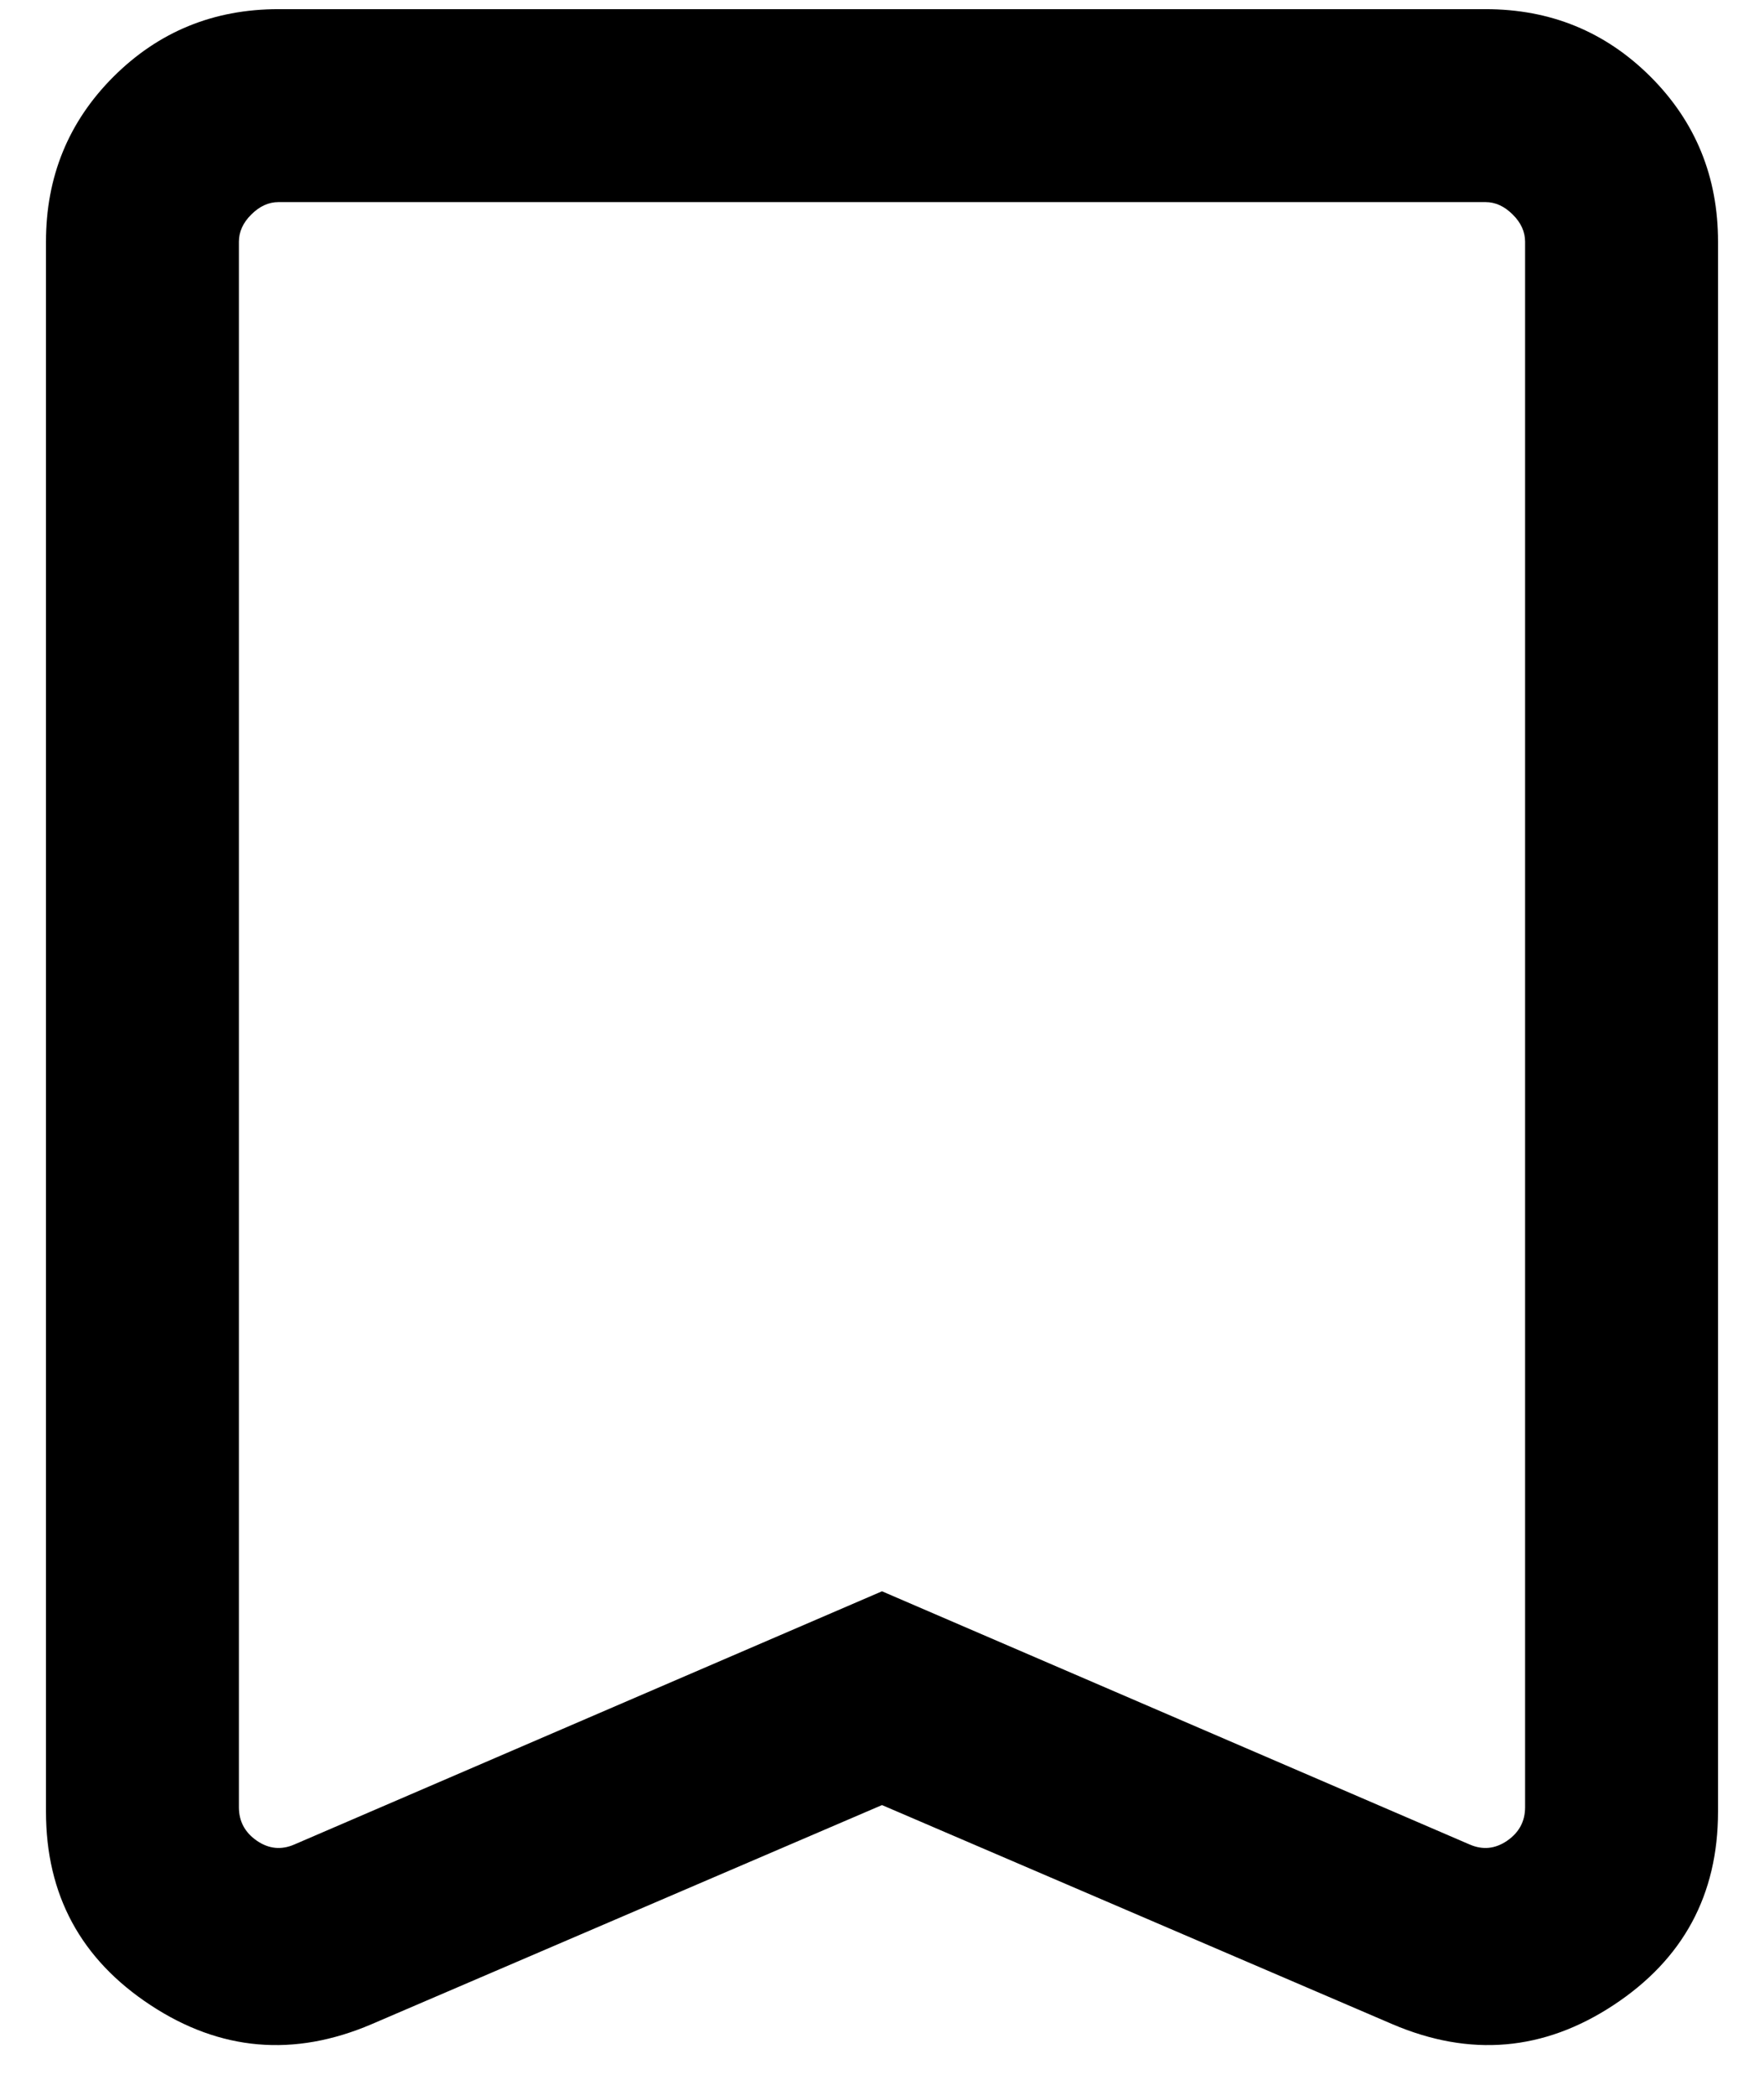 <svg width="16" height="19" viewBox="0 0 16 19" fill="none" xmlns="http://www.w3.org/2000/svg">
<path d="M8 16.372L3.369 18.36C2.666 18.66 1.998 18.603 1.366 18.187C0.733 17.771 0.417 17.186 0.417 16.432V2.192C0.417 1.603 0.621 1.104 1.029 0.696C1.438 0.288 1.936 0.083 2.526 0.083H13.474C14.064 0.083 14.562 0.288 14.971 0.696C15.379 1.104 15.583 1.603 15.583 2.192V16.432C15.583 17.186 15.267 17.771 14.634 18.187C14.002 18.603 13.334 18.66 12.631 18.36L8 16.372ZM8 14.433L13.329 16.729C13.448 16.781 13.562 16.77 13.671 16.695C13.779 16.62 13.833 16.519 13.833 16.392V2.192C13.833 2.103 13.796 2.02 13.721 1.946C13.646 1.871 13.564 1.833 13.474 1.833H2.526C2.436 1.833 2.354 1.871 2.279 1.946C2.204 2.02 2.167 2.103 2.167 2.192V16.392C2.167 16.519 2.221 16.62 2.329 16.695C2.438 16.77 2.552 16.781 2.671 16.729L8 14.433ZM8 1.833H2.167H13.833H8Z" fill="black"/>
</svg>
